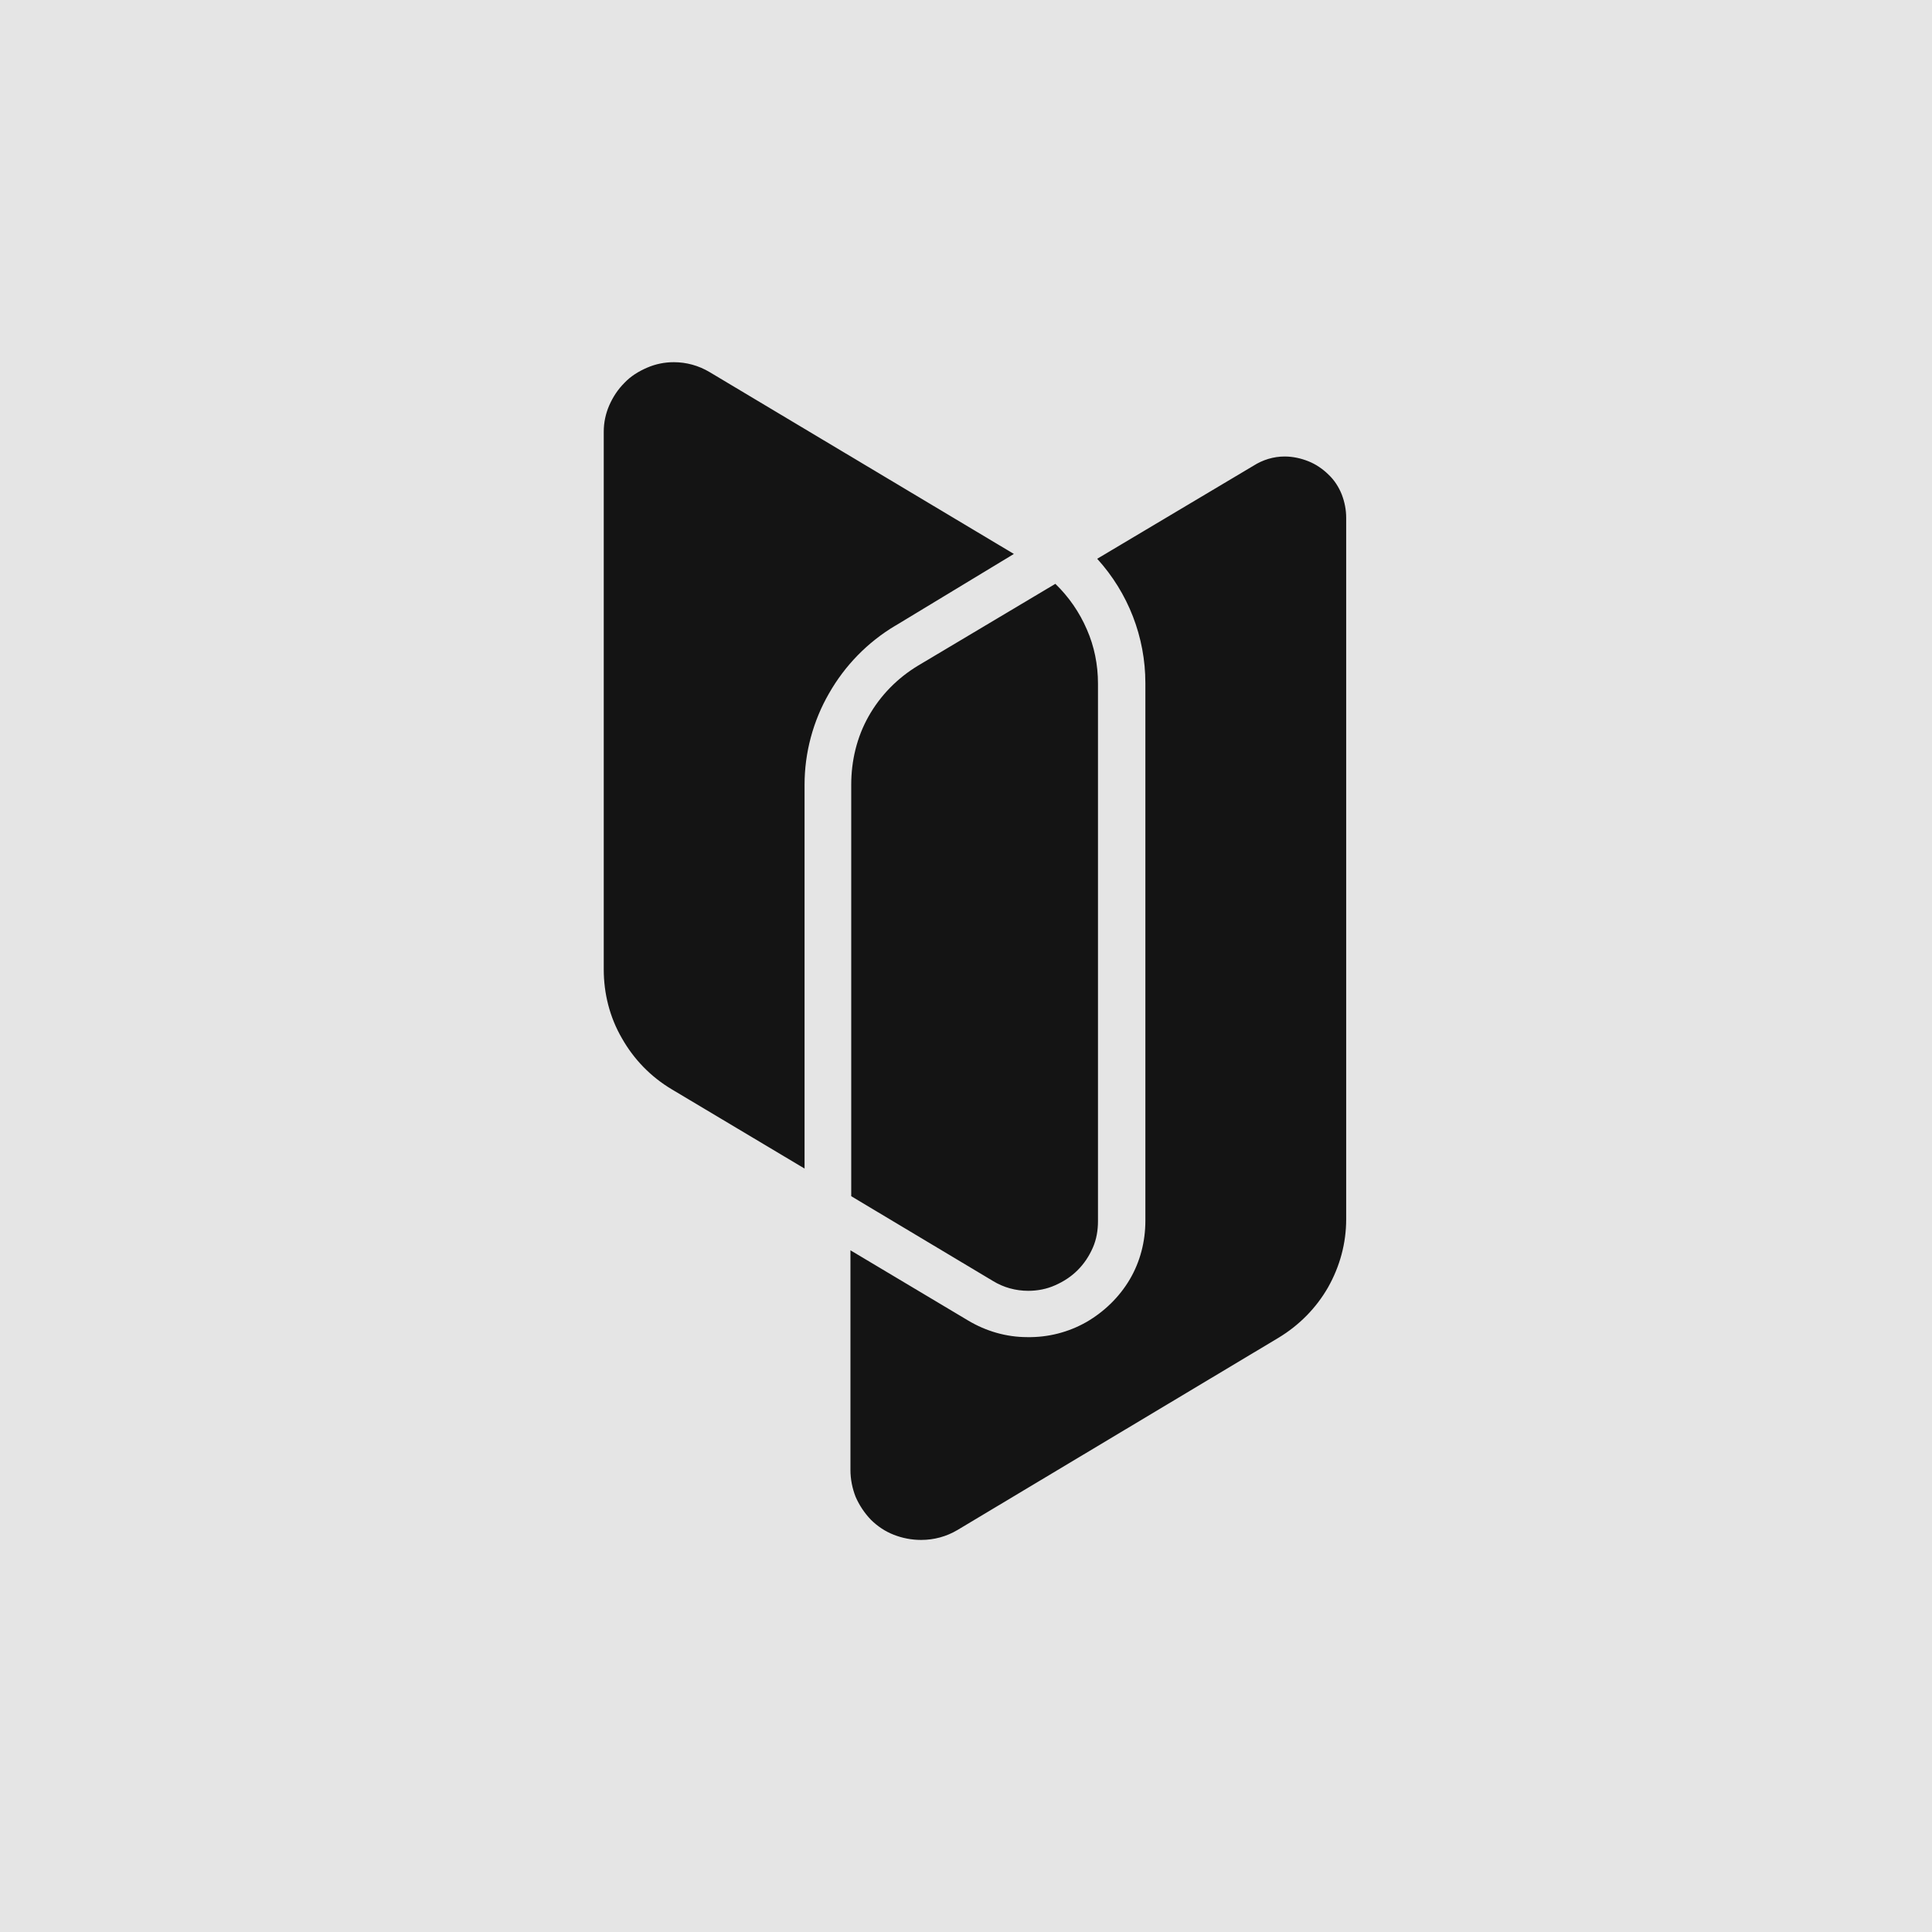 <svg fill="none" height="32" viewBox="0 0 32 32" width="32" xmlns="http://www.w3.org/2000/svg"><path d="m0 0h32v32h-32z" fill="#e5e5e5"/><g clip-rule="evenodd" fill="#141414" fill-rule="evenodd"><path d="m15.259 25.506c.209 0 .417-.055.601-.165l5.314-3.182c.344-.207.626-.494.822-.835.196-.347.301-.731.301-1.128v-11.618c0-.134-.025-.262-.074-.39-.049-.122-.123-.238-.221-.329-.092-.091-.209-.171-.331-.219-.123-.049-.258-.079-.393-.079-.184 0-.362.055-.515.152l-2.59 1.542c.515.567.798 1.298.798 2.06v8.906c0 .341-.086.677-.258.969-.172.292-.423.536-.718.707-.301.171-.638.256-.982.25-.344 0-.681-.098-.976-.274l-1.951-1.164v3.639c0 .152.031.305.086.445.061.14.147.268.252.378.111.11.239.195.381.25.141.055.294.085.448.085z"/><path d="m14.829 10.364 1.964-1.189-5.038-3.011c-.184-.11-.387-.165-.595-.165-.153 0-.301.03-.442.091-.141.061-.27.14-.374.25-.11.11-.19.232-.252.372-.061.14-.092.286-.092.439v8.906c0 .396.098.792.301 1.14.196.347.479.64.828.847l2.197 1.311v-6.358c0-.53.141-1.055.405-1.512.264-.463.638-.847 1.098-1.122z"/><path d="m14.099 12.998v6.815l2.344 1.402c.178.11.381.165.589.165.153 0 .307-.03.442-.091.141-.061.27-.146.374-.25.11-.11.19-.232.252-.372s.086-.293.086-.439v-8.906c0-.311-.061-.616-.184-.896-.123-.286-.301-.542-.522-.756l-2.271 1.353c-.344.207-.626.494-.822.841-.196.347-.288.738-.288 1.134z"/></g></svg>